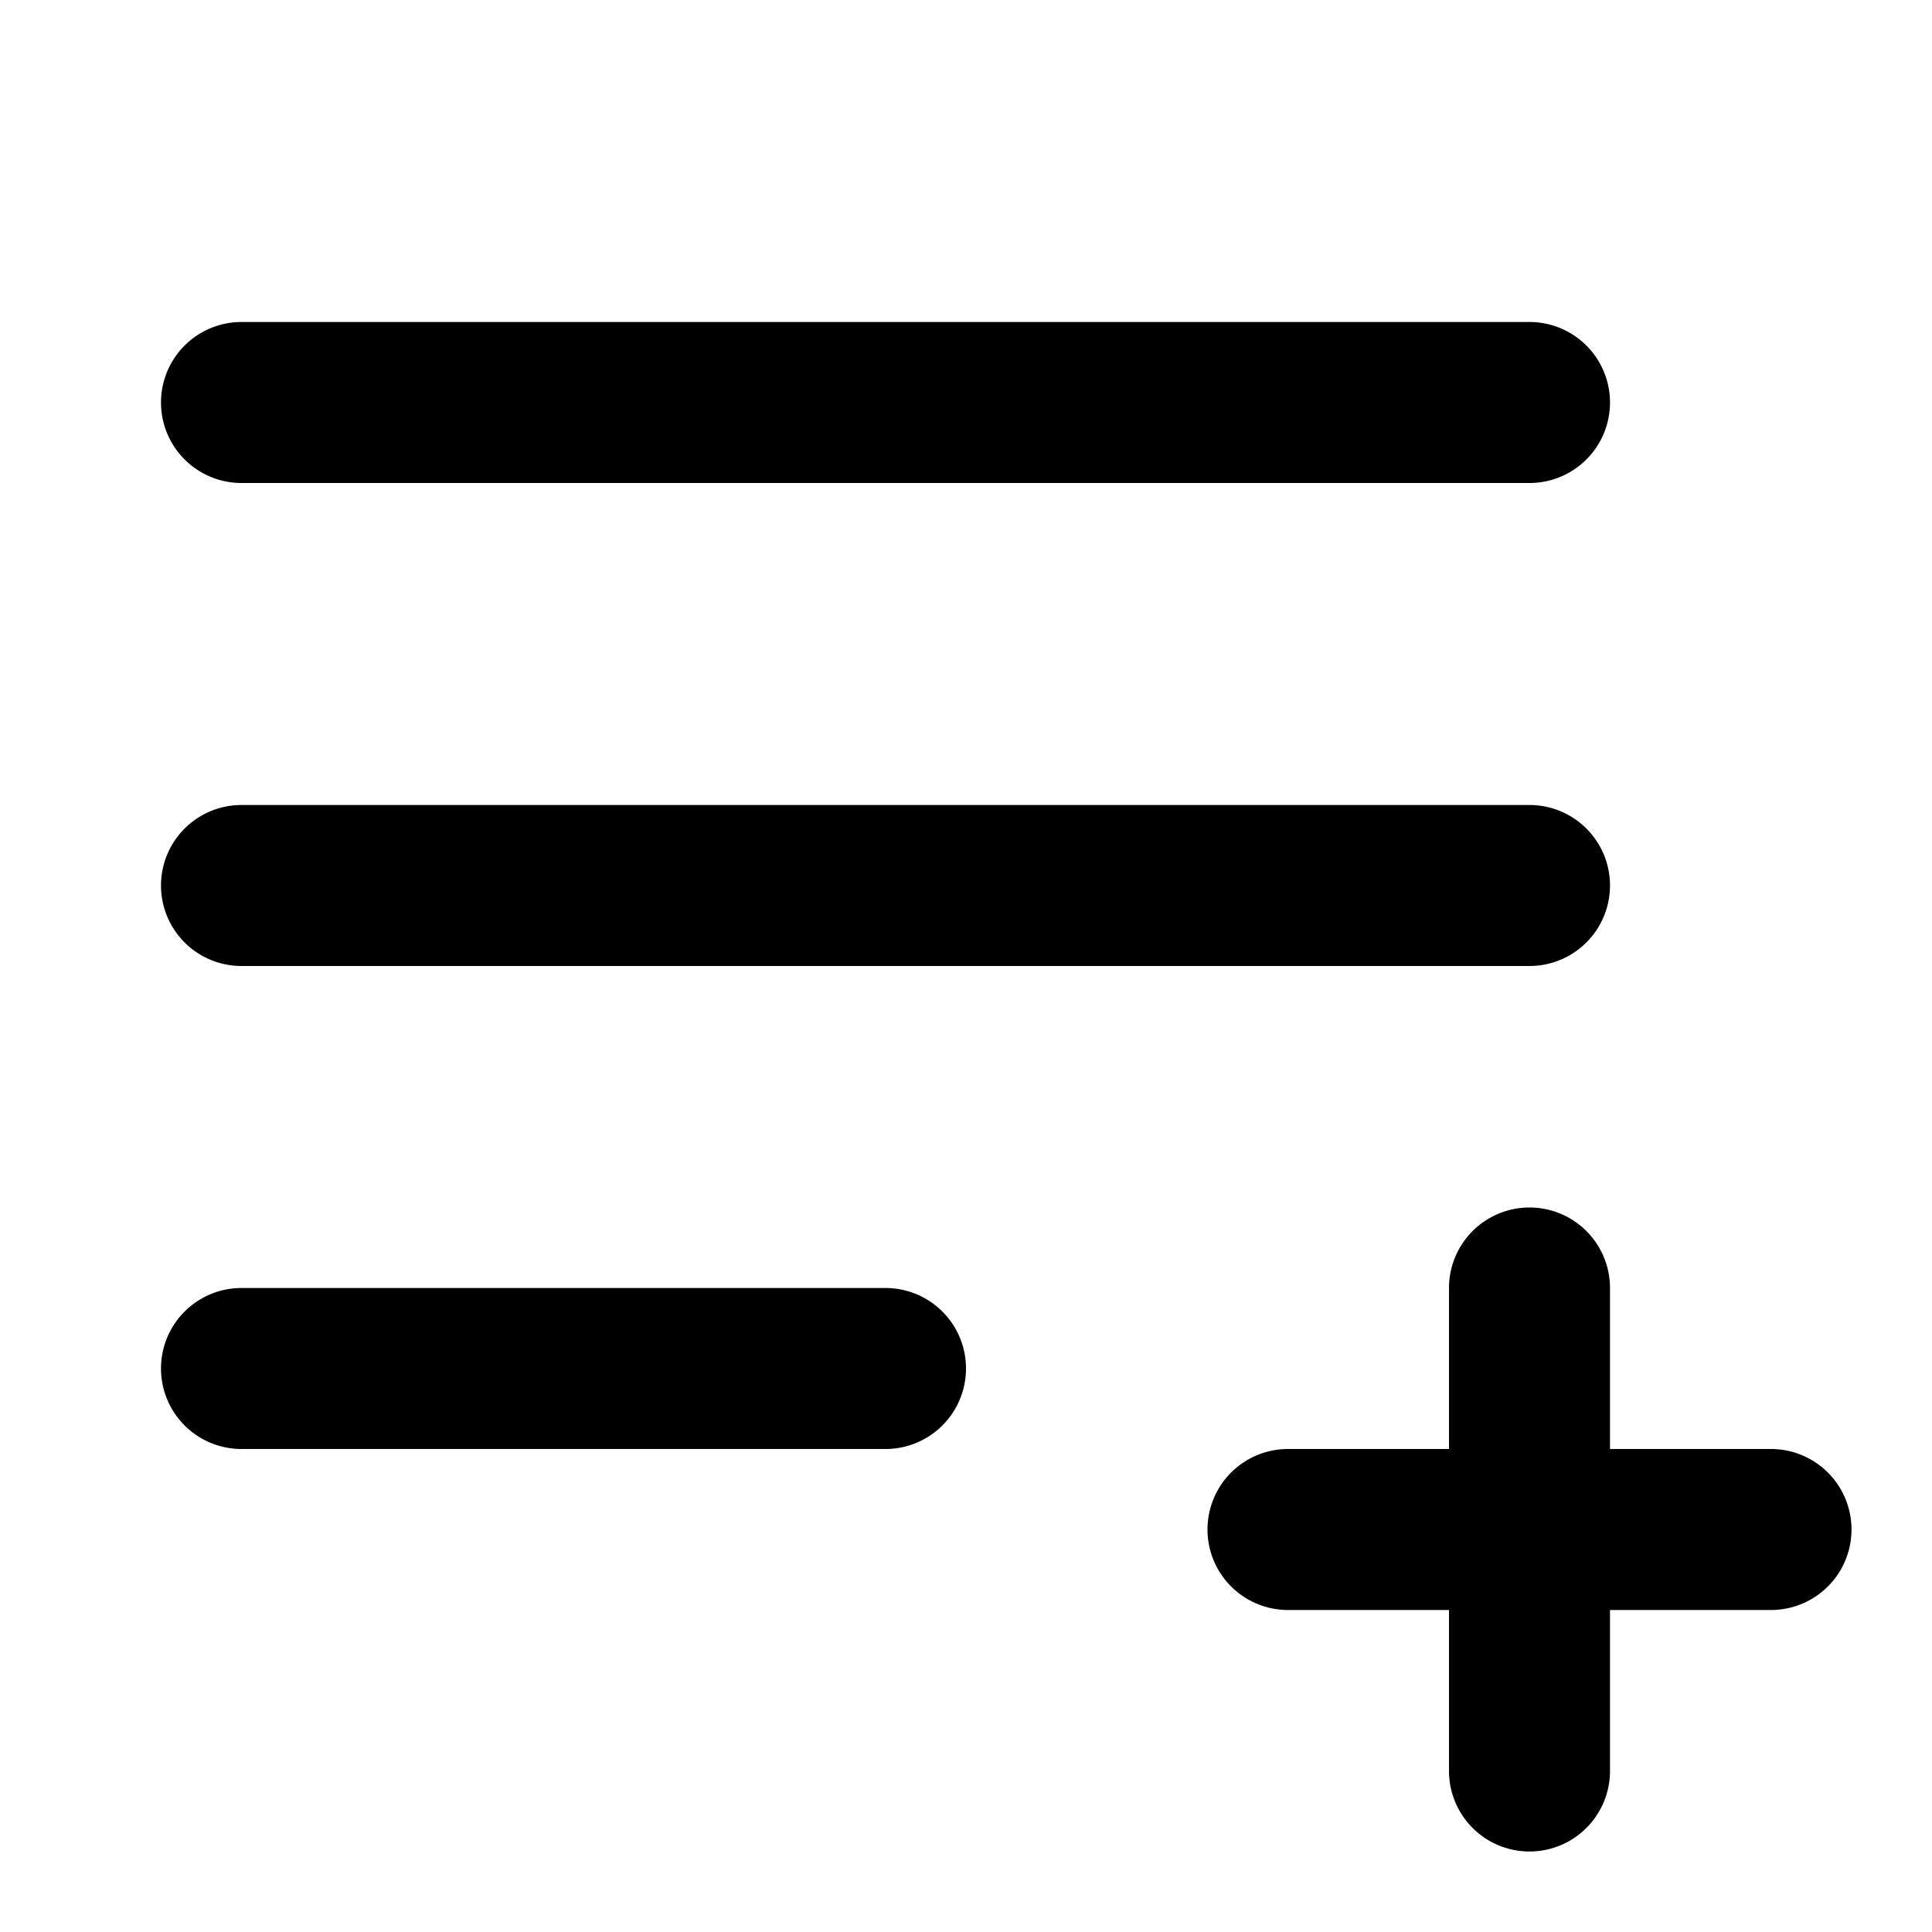<svg xmlns="http://www.w3.org/2000/svg" viewBox="0 0 24 24" fill="currentColor">
  <path _ngcontent-ng-c1909134112="" fill-rule="evenodd" clip-rule="evenodd" style="color: inherit" d="M3 4a1 1 0 0 0 0 2h16a1 1 0 1 0 0-2H3Zm0 6a1 1 0 1 0 0 2h16a1 1 0 1 0 0-2H3Zm0 6a1 1 0 1 0 0 2h8a1 1 0 1 0 0-2H3Zm17 0a1 1 0 1 0-2 0v2h-2a1 1 0 1 0 0 2h2v2a1 1 0 1 0 2 0v-2h2a1 1 0 1 0 0-2h-2v-2Z" />
</svg>